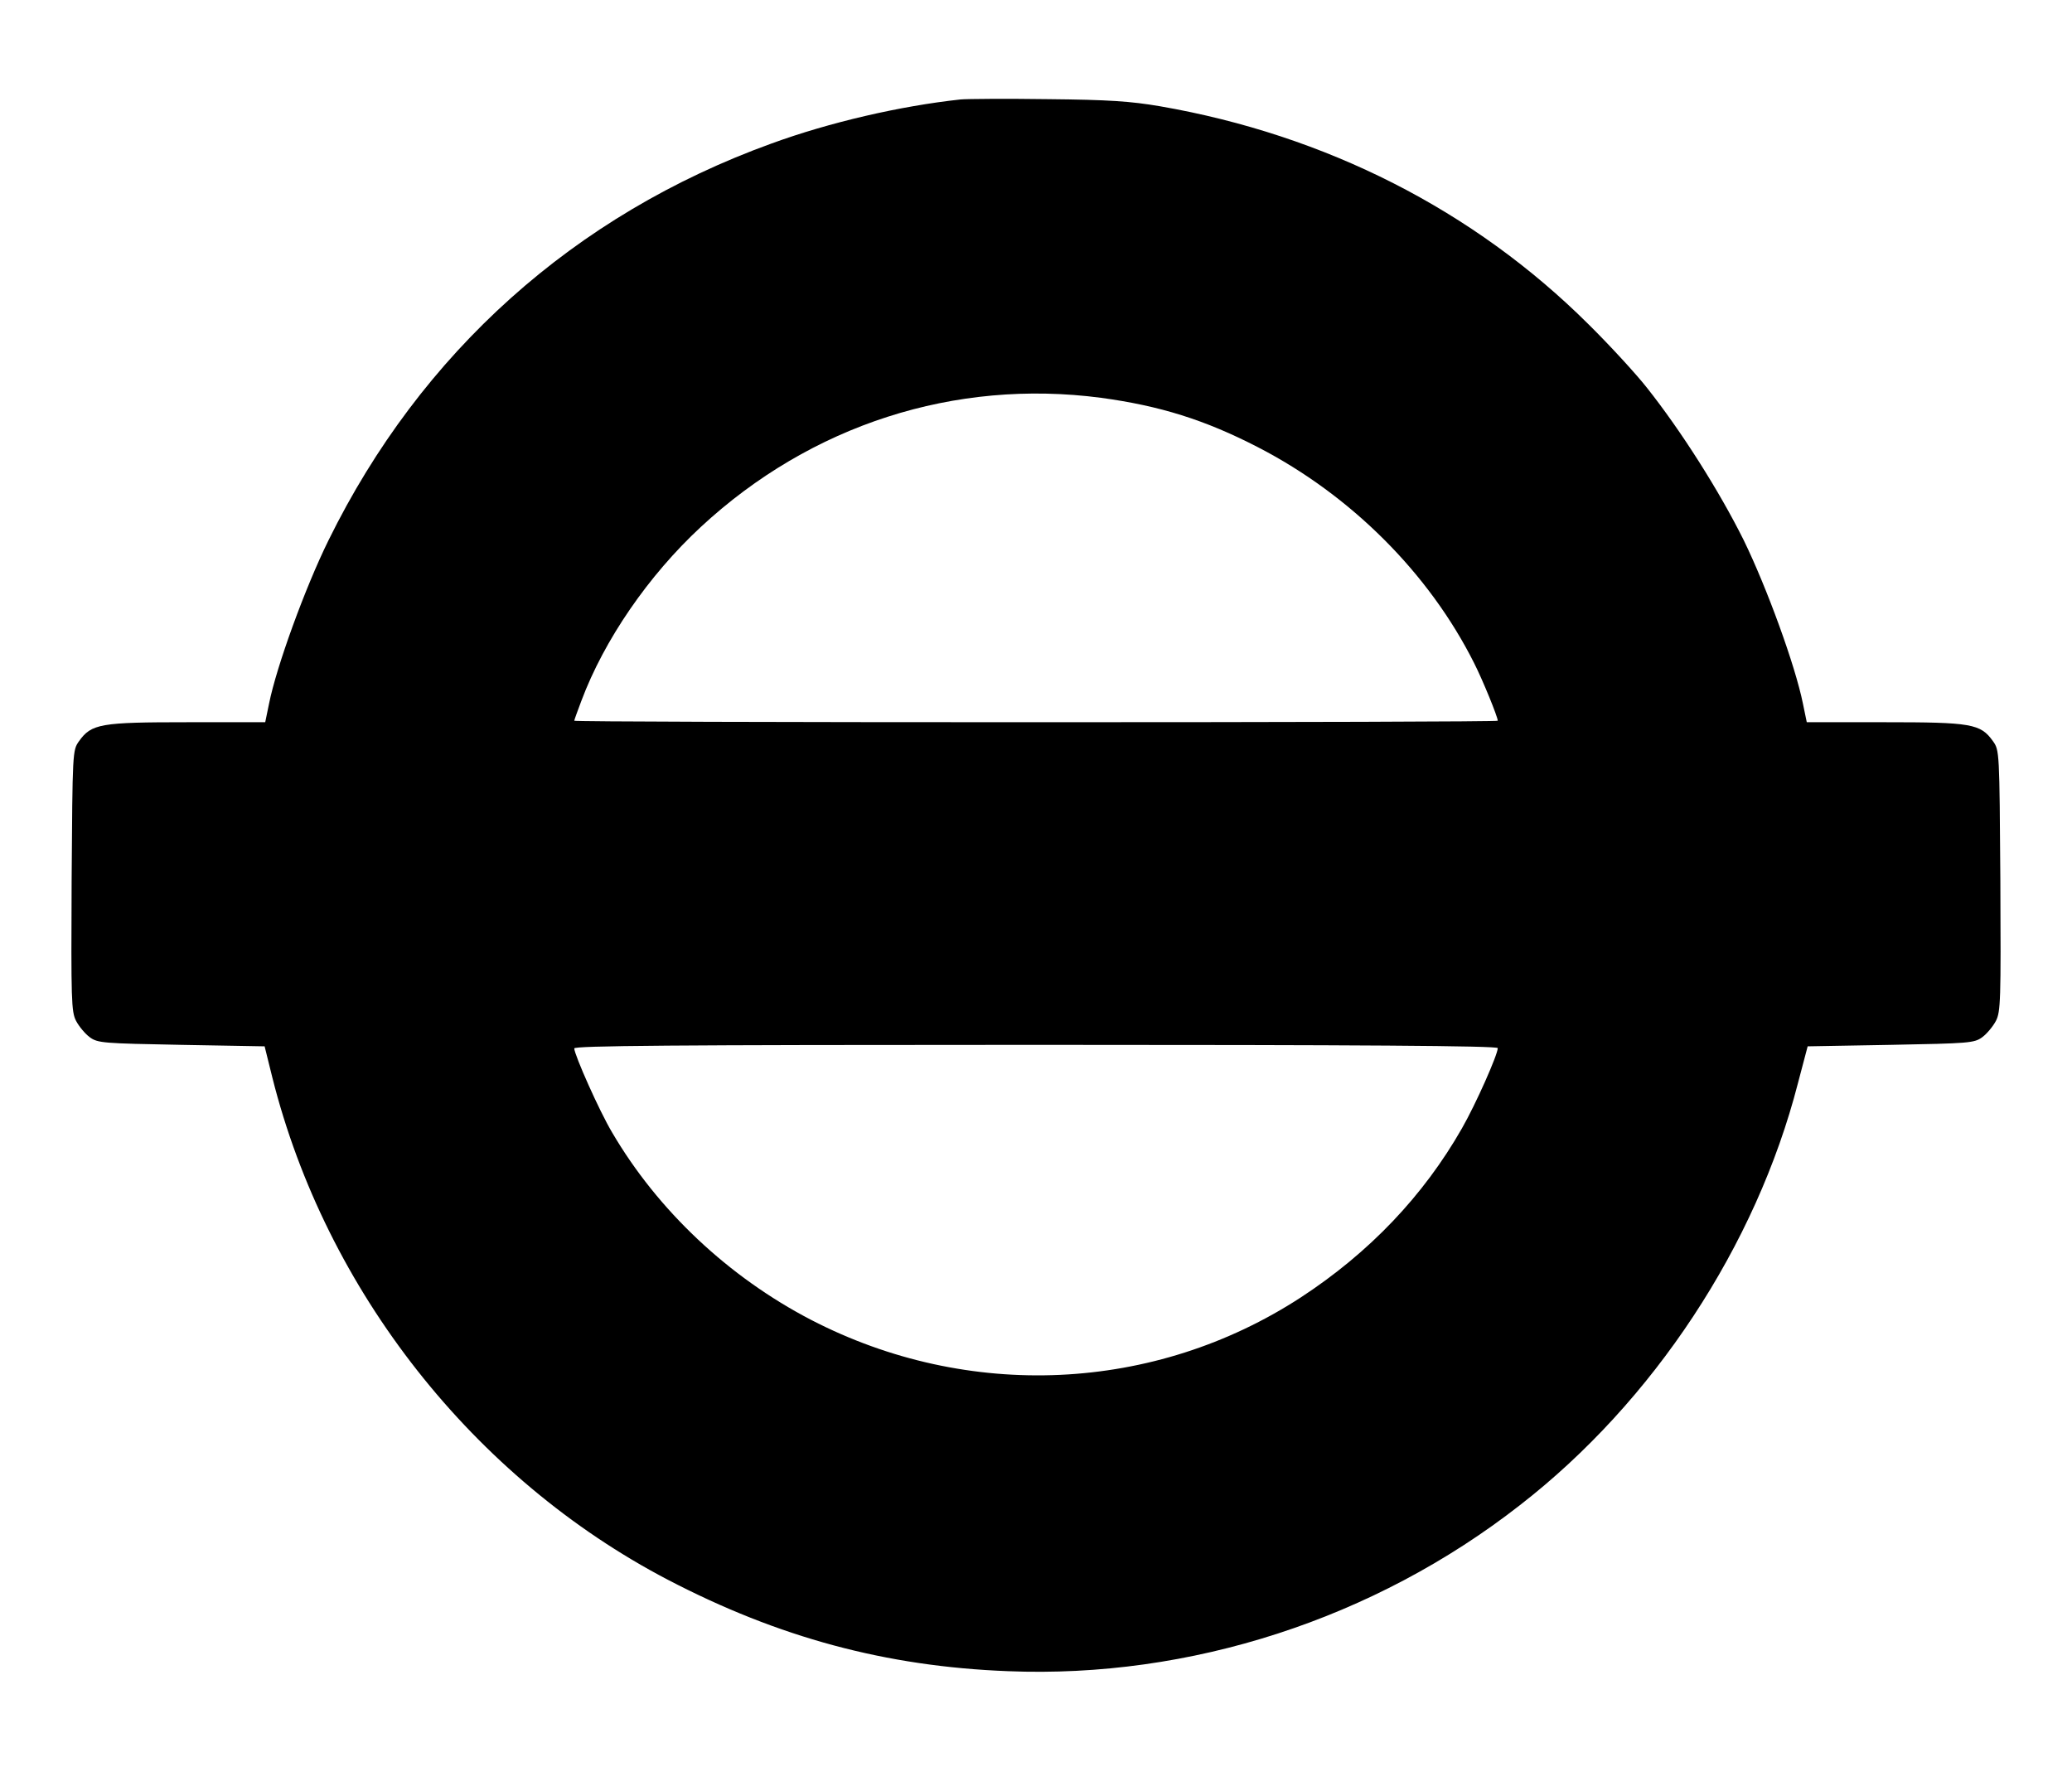  <svg version="1.0" xmlns="http://www.w3.org/2000/svg" width="700pt" height="605pt" viewBox="0 0 700 605" preserveAspectRatio="xMidYMid meet">
<g transform="translate(0,605) scale(0.1,-0.1)" fill="#000000" stroke="none">
<path d="M3245 5714 c-203 -22 -442 -77 -639 -149 -666 -241 -1184 -706 -1496
-1340 -79 -160 -176 -427 -201 -552 l-13 -63 -263 0 c-293 0 -324 -5 -366 -64
-22 -31 -22 -34 -25 -471 -2 -405 -1 -443 15 -474 10 -19 31 -44 46 -55 27
-20 45 -21 310 -26 l281 -5 26 -105 c181 -721 680 -1354 1336 -1697 374 -195
736 -293 1149 -309 615 -25 1237 176 1730 561 451 350 798 877 939 1425 l33
125 281 5 c264 5 282 6 309 26 15 11 36 36 46 55 16 31 17 69 15 474 -3 437
-3 440 -25 471 -42 59 -73 64 -366 64 l-263 0 -13 63 c-26 129 -122 392 -200
552 -83 167 -212 370 -327 515 -37 47 -126 144 -198 215 -387 385 -887 639
-1447 736 -100 17 -173 22 -379 24 -140 2 -273 1 -295 -1z m475 -1008 c198
-27 350 -74 530 -167 314 -162 578 -426 730 -729 29 -57 80 -182 80 -195 0 -3
-702 -5 -1560 -5 -858 0 -1560 2 -1560 5 0 2 11 33 24 67 77 206 227 424 404
588 372 345 858 501 1352 436z m1340 -2197 c0 -22 -74 -189 -121 -271 -130
-228 -313 -420 -544 -571 -494 -322 -1124 -351 -1655 -76 -279 145 -518 370
-672 633 -43 72 -127 261 -128 284 0 9 319 12 1560 12 1089 0 1560 -3 1560
-11z" />
</g>
</svg>